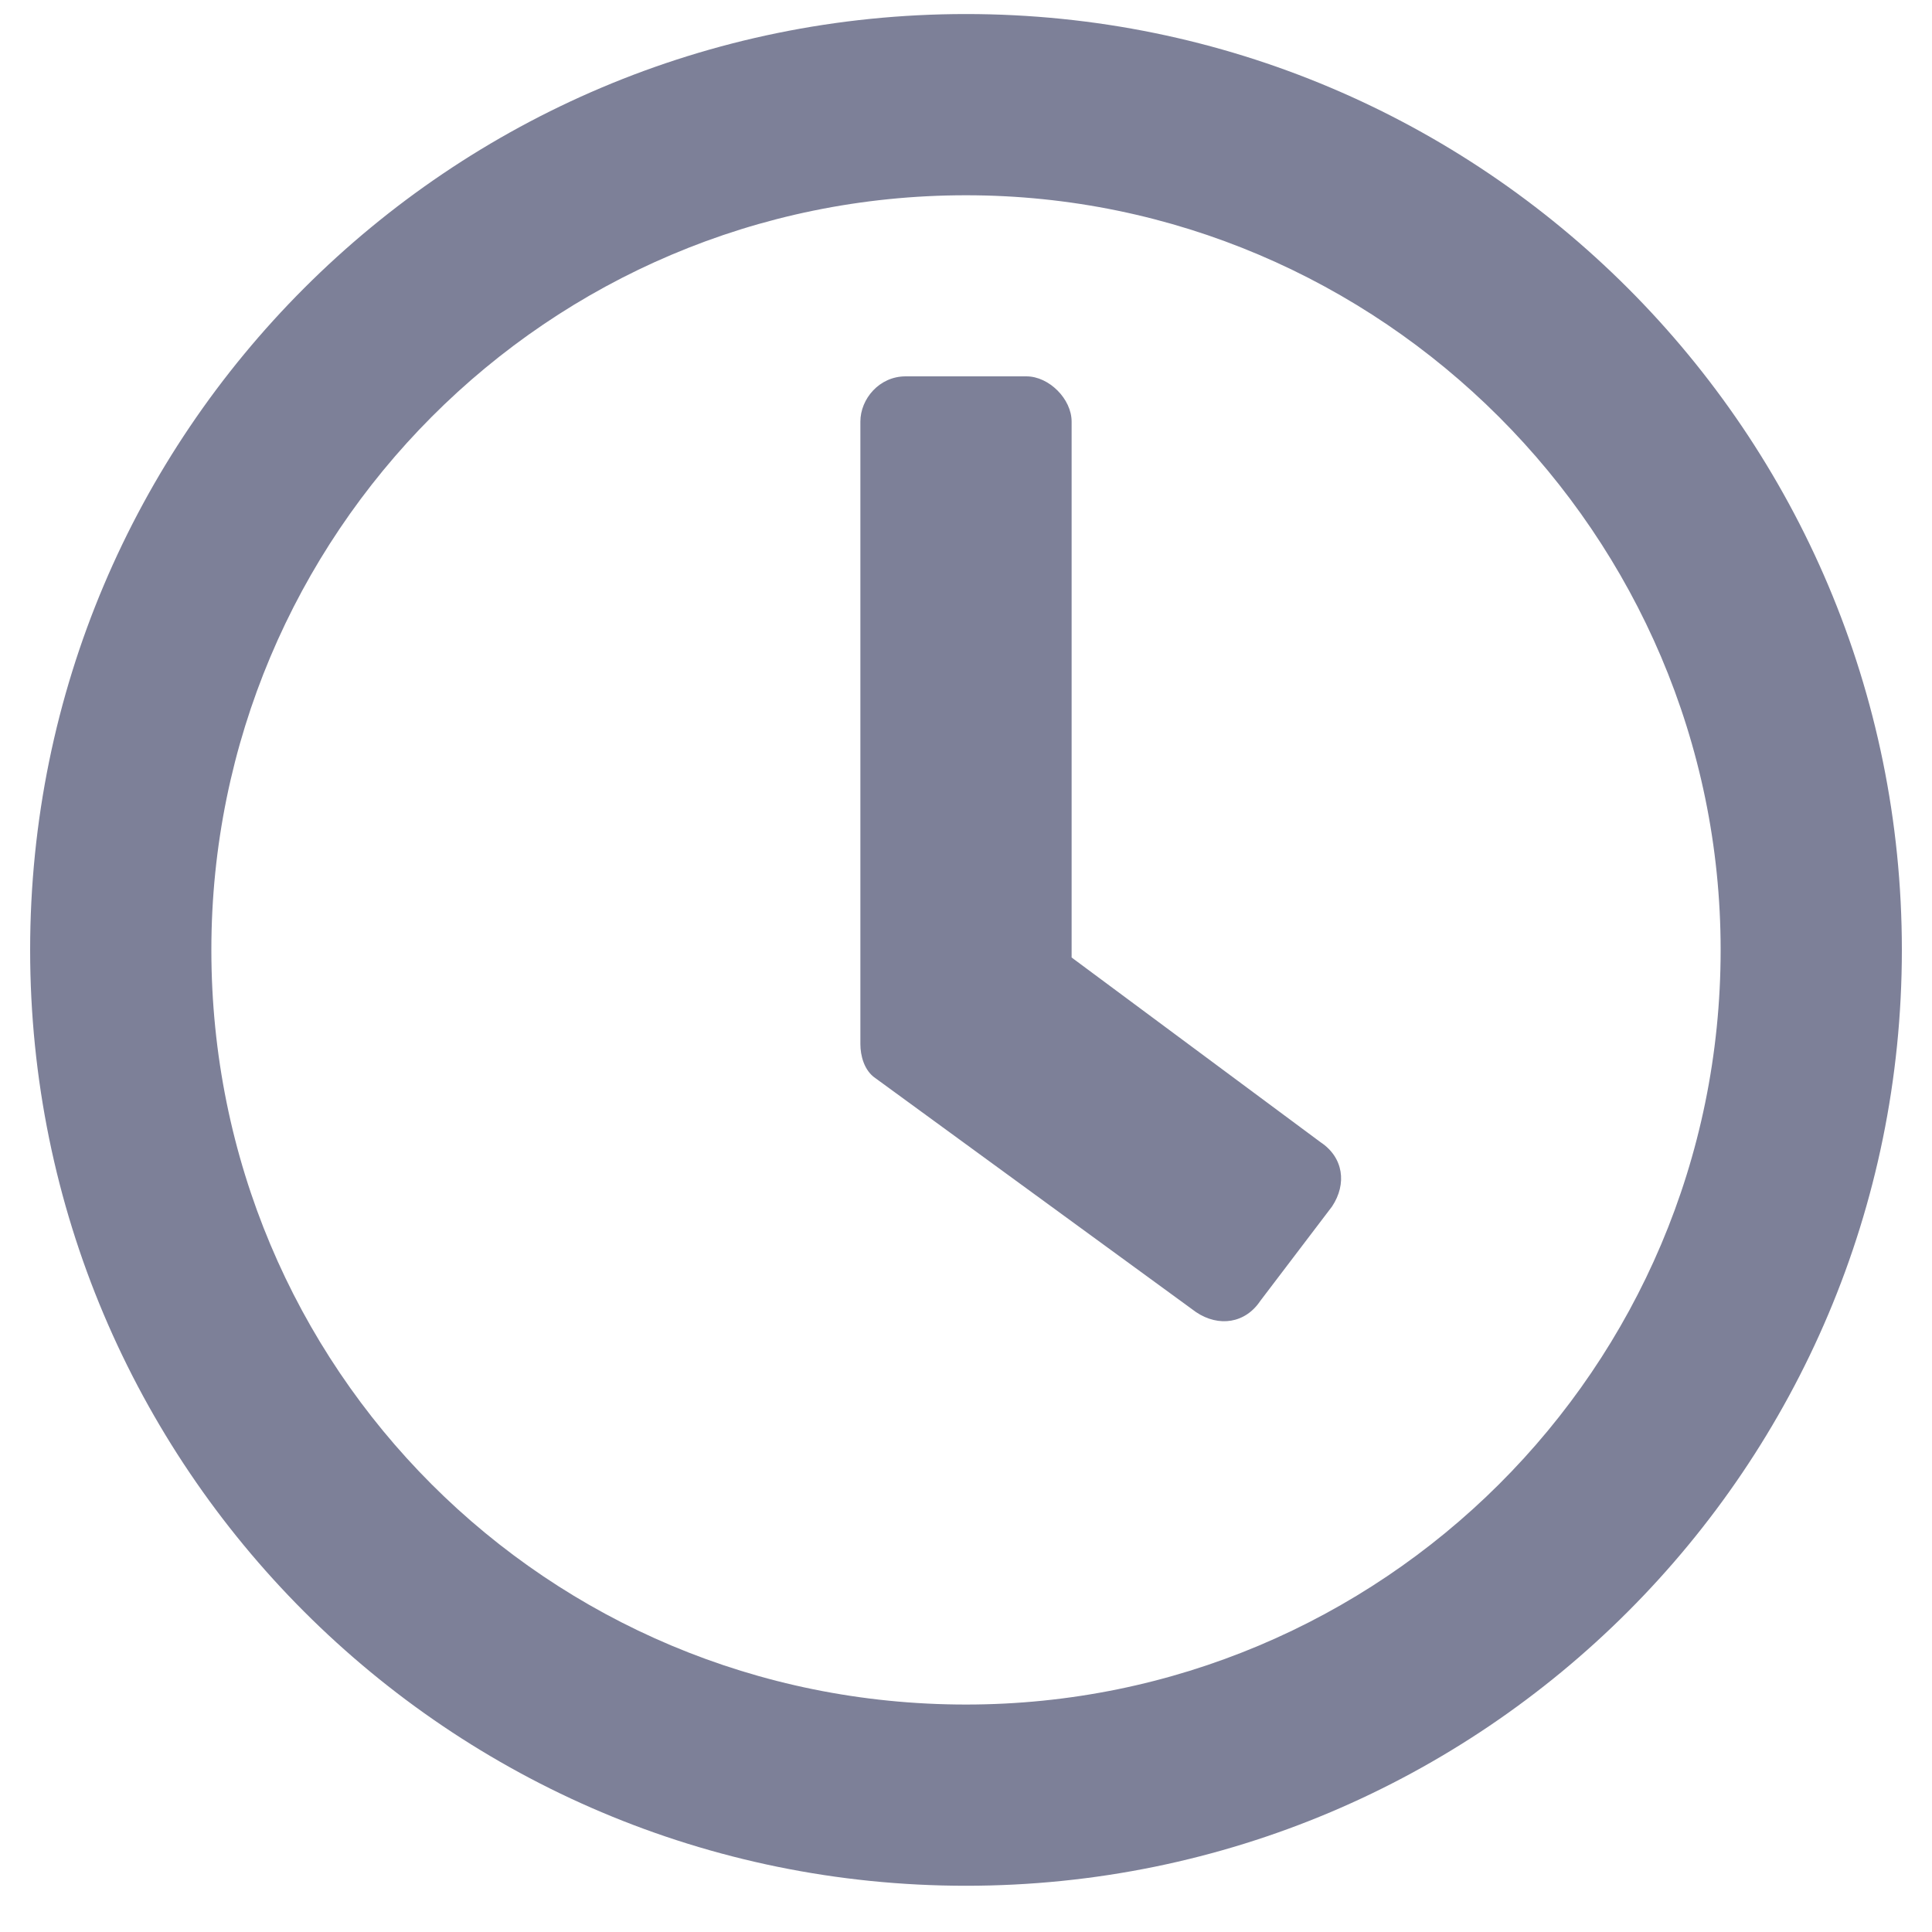 <svg width="15" height="15" viewBox="0 0 15 15" fill="none" xmlns="http://www.w3.org/2000/svg">
<path d="M7.5 0.109C3.486 0.109 0.234 3.361 0.234 7.375C0.234 11.389 3.486 14.641 7.5 14.641C11.514 14.641 14.766 11.389 14.766 7.375C14.766 3.361 11.514 0.109 7.5 0.109ZM7.5 13.234C4.248 13.234 1.641 10.627 1.641 7.375C1.641 4.152 4.248 1.516 7.5 1.516C10.723 1.516 13.359 4.152 13.359 7.375C13.359 10.627 10.723 13.234 7.5 13.234ZM9.287 10.188C9.463 10.305 9.668 10.275 9.785 10.1L10.342 9.367C10.459 9.191 10.43 8.986 10.254 8.869L8.32 7.434V3.273C8.32 3.098 8.145 2.922 7.969 2.922H7.031C6.826 2.922 6.68 3.098 6.68 3.273V8.107C6.68 8.195 6.709 8.312 6.797 8.371L9.287 10.188Z" fill="#7D8098"/>
</svg>
